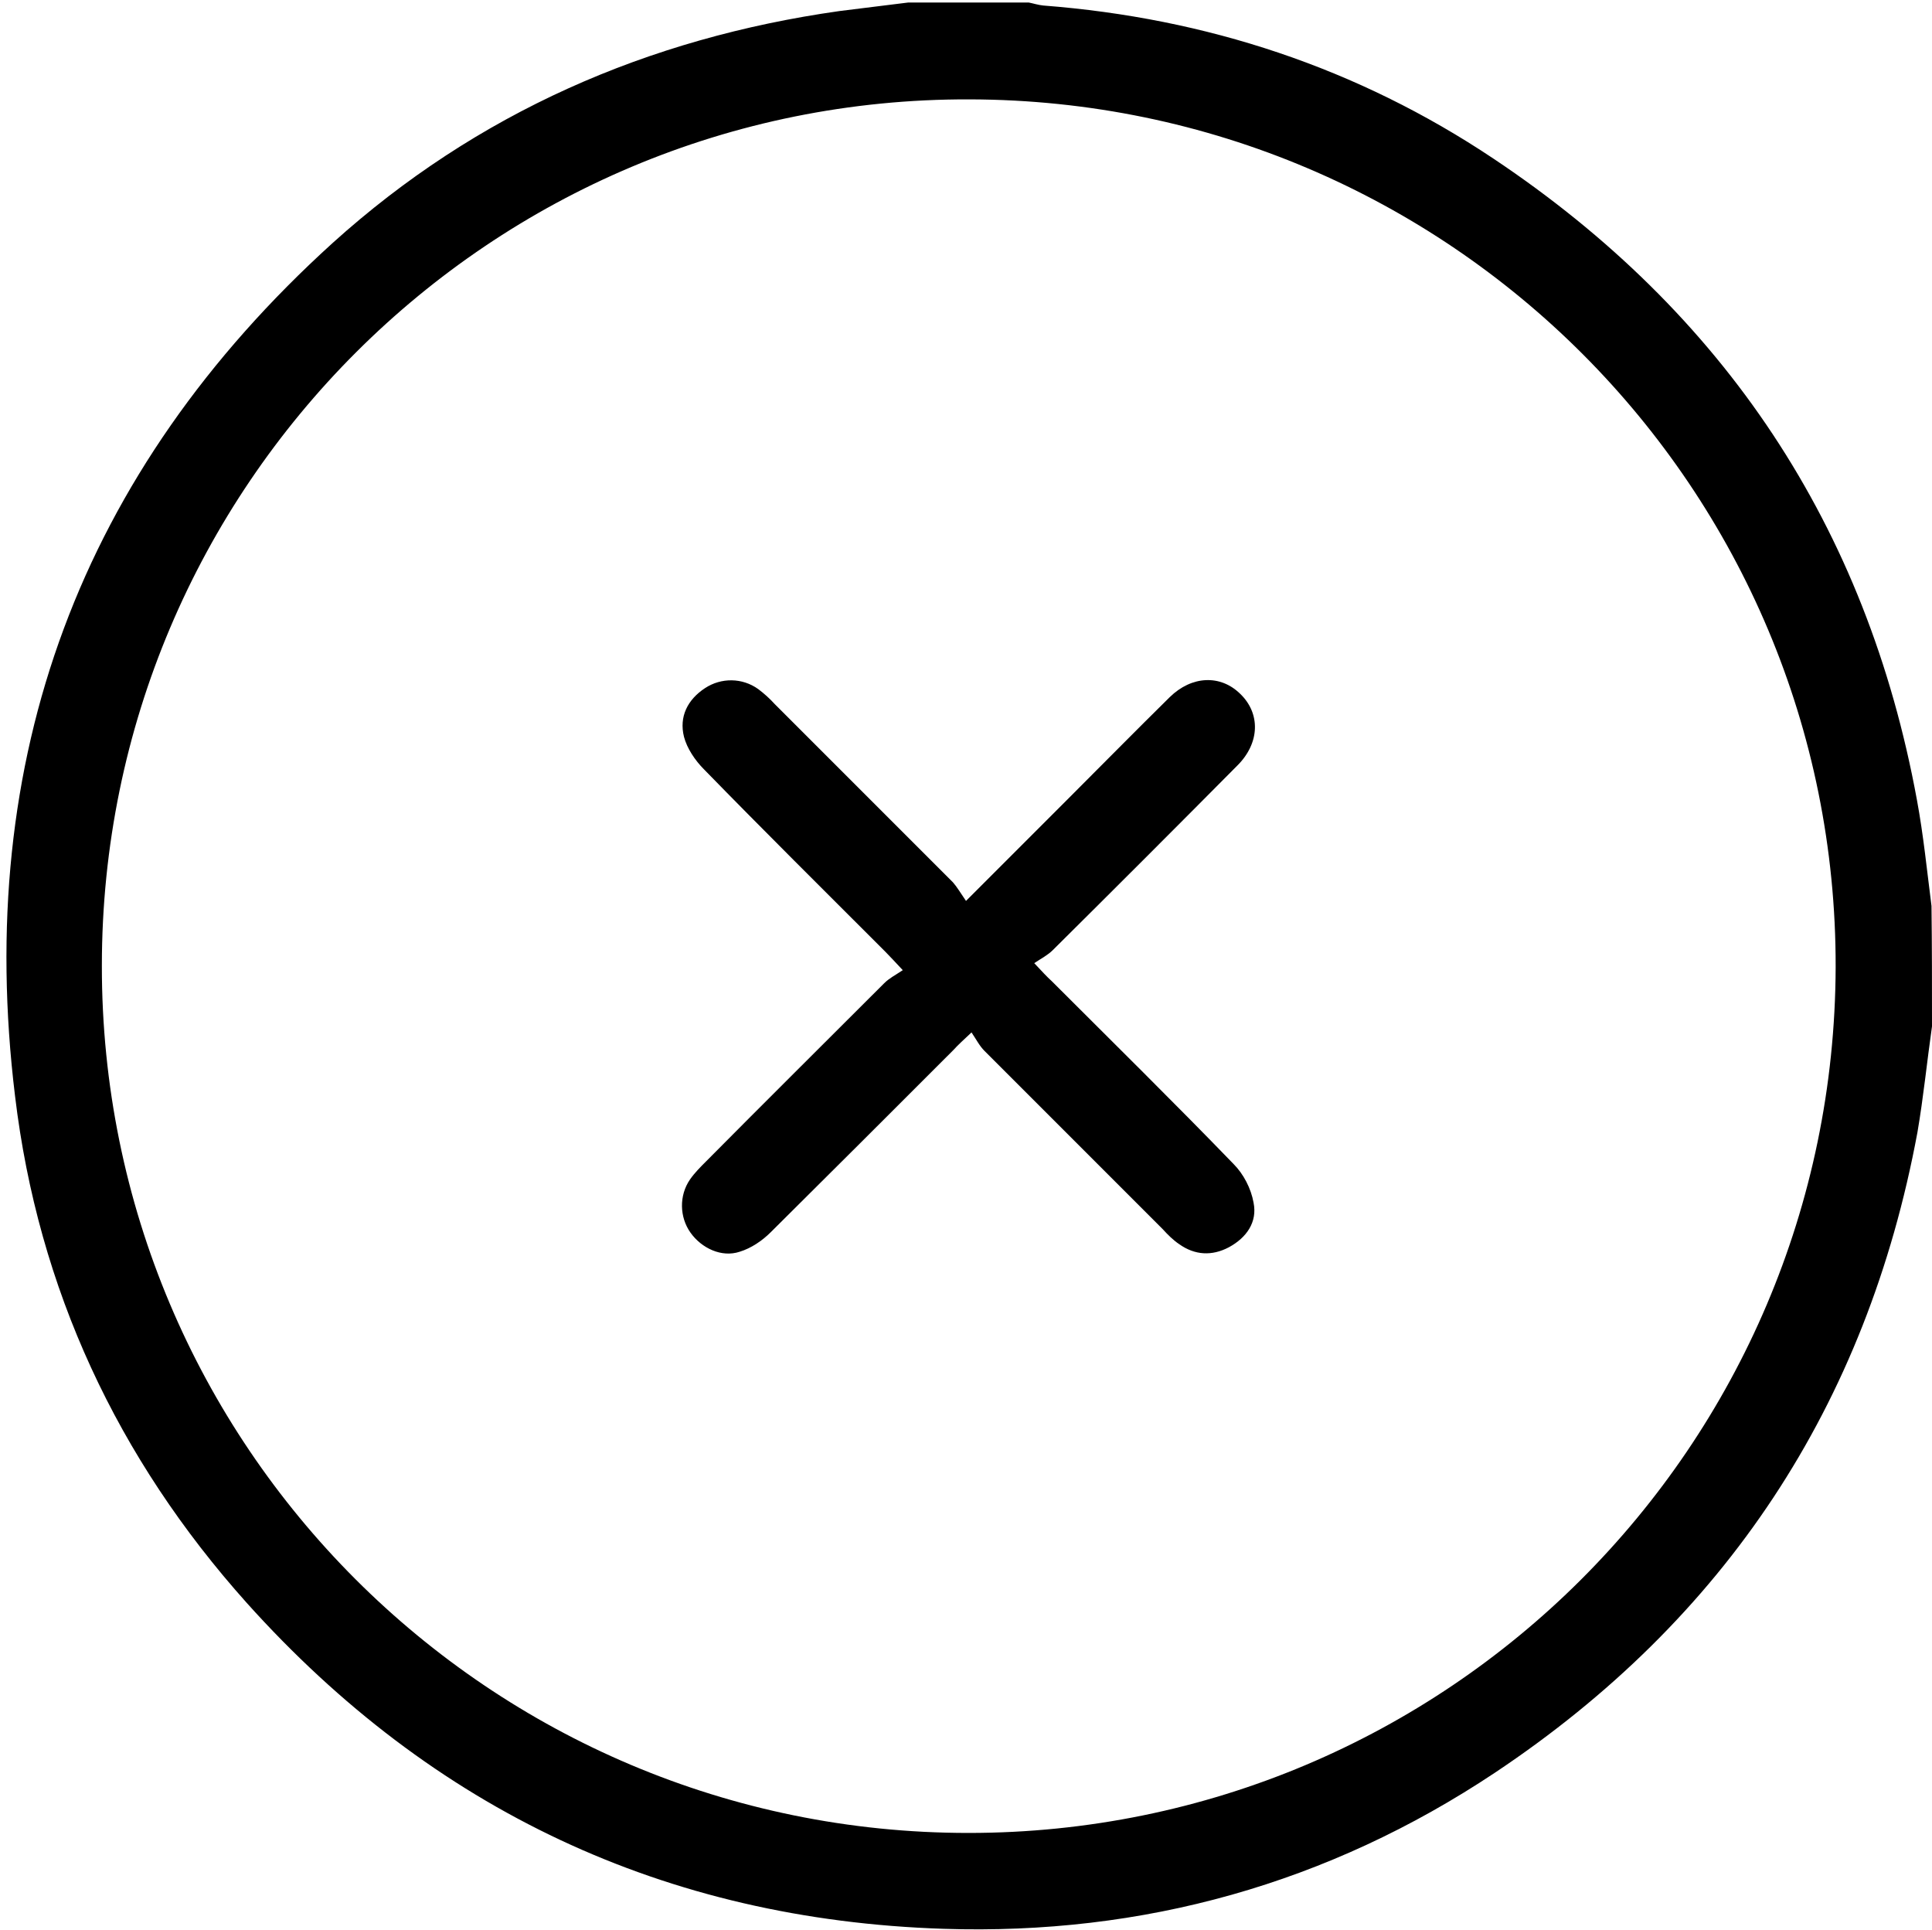 <?xml version="1.0" encoding="utf-8"?>
<!-- Generator: Adobe Illustrator 22.1.0, SVG Export Plug-In . SVG Version: 6.00 Build 0)  -->
<svg version="1.1" id="Слой_1" xmlns="http://www.w3.org/2000/svg" xmlns:xlink="http://www.w3.org/1999/xlink" x="0px" y="0px"
	 viewBox="0 0 385 384.5" style="enable-background:new 0 0 385 384.5;" xml:space="preserve">
<g>
	<g>
		<path d="M385,204.5c-1,7-1.7,14.1-2.9,21.1c-10.1,54.4-38.3,97-84.2,127.6c-33.2,22.1-70.1,32.4-109.9,31.1
			c-55.4-1.8-101.8-23.7-138.8-64.9c-25.8-28.8-41.6-62.6-46.2-101C-5.2,151.1,16,94,66.3,48.4C95,22.5,129.1,7.6,167.3,2.2
			c4.6-0.6,9.1-1.1,13.7-1.7c8,0,16,0,24,0c1,0.2,1.9,0.5,2.9,0.6c32.5,2.5,62.6,12.4,89.7,30.5c46,30.7,74.4,73.3,84.4,127.8
			c1.3,7,2,14.1,2.9,21.1C385,188.5,385,196.5,385,204.5z M20.3,192.4C20.2,287.9,97.5,365.2,193,365.2c95.3,0,172.5-77,172.8-172.5
			C366,97.4,288.8,20,193.2,19.8C97.8,19.5,20.3,96.9,20.3,192.4z"/>
		<path d="M192.5,179.5c7.3-7.3,13.8-13.8,20.2-20.2c6.8-6.8,13.6-13.7,20.4-20.4c4.4-4.3,10.1-4.5,14-0.7c4.1,3.9,4,9.8-0.5,14.3
			c-12.2,12.3-24.5,24.6-36.8,36.8c-1,1-2.2,1.6-3.7,2.6c1.6,1.7,2.5,2.7,3.5,3.6c12.1,12.1,24.3,24.1,36.2,36.4c2,2,3.5,4.9,4,7.7
			c0.8,3.9-1.4,7-4.9,8.9c-3.4,1.8-6.8,1.6-9.9-0.6c-1.2-0.8-2.3-1.9-3.3-3c-11.8-11.8-23.7-23.7-35.5-35.5c-1-1-1.6-2.2-2.6-3.7
			c-1.7,1.6-2.7,2.5-3.6,3.5c-12.1,12.1-24.2,24.2-36.4,36.3c-1.7,1.7-3.9,3.2-6.2,3.9c-3.6,1.2-7.6-0.7-9.8-3.8
			c-2.2-3.1-2.3-7.4-0.1-10.6c0.9-1.3,2.1-2.5,3.2-3.6c11.8-11.9,23.7-23.7,35.5-35.5c1-1,2.2-1.6,3.7-2.6c-1.6-1.7-2.5-2.7-3.4-3.6
			c-12.1-12.1-24.3-24.2-36.2-36.4c-1.8-1.8-3.4-4.2-4-6.5c-1-4,0.7-7.4,4.2-9.7c3.2-2.1,7.4-2.1,10.6,0.2c1.2,0.9,2.3,1.9,3.3,3
			c11.8,11.8,23.7,23.7,35.5,35.5C190.7,176.7,191.4,177.9,192.5,179.5z"/>
	</g>
</g>
</svg>
